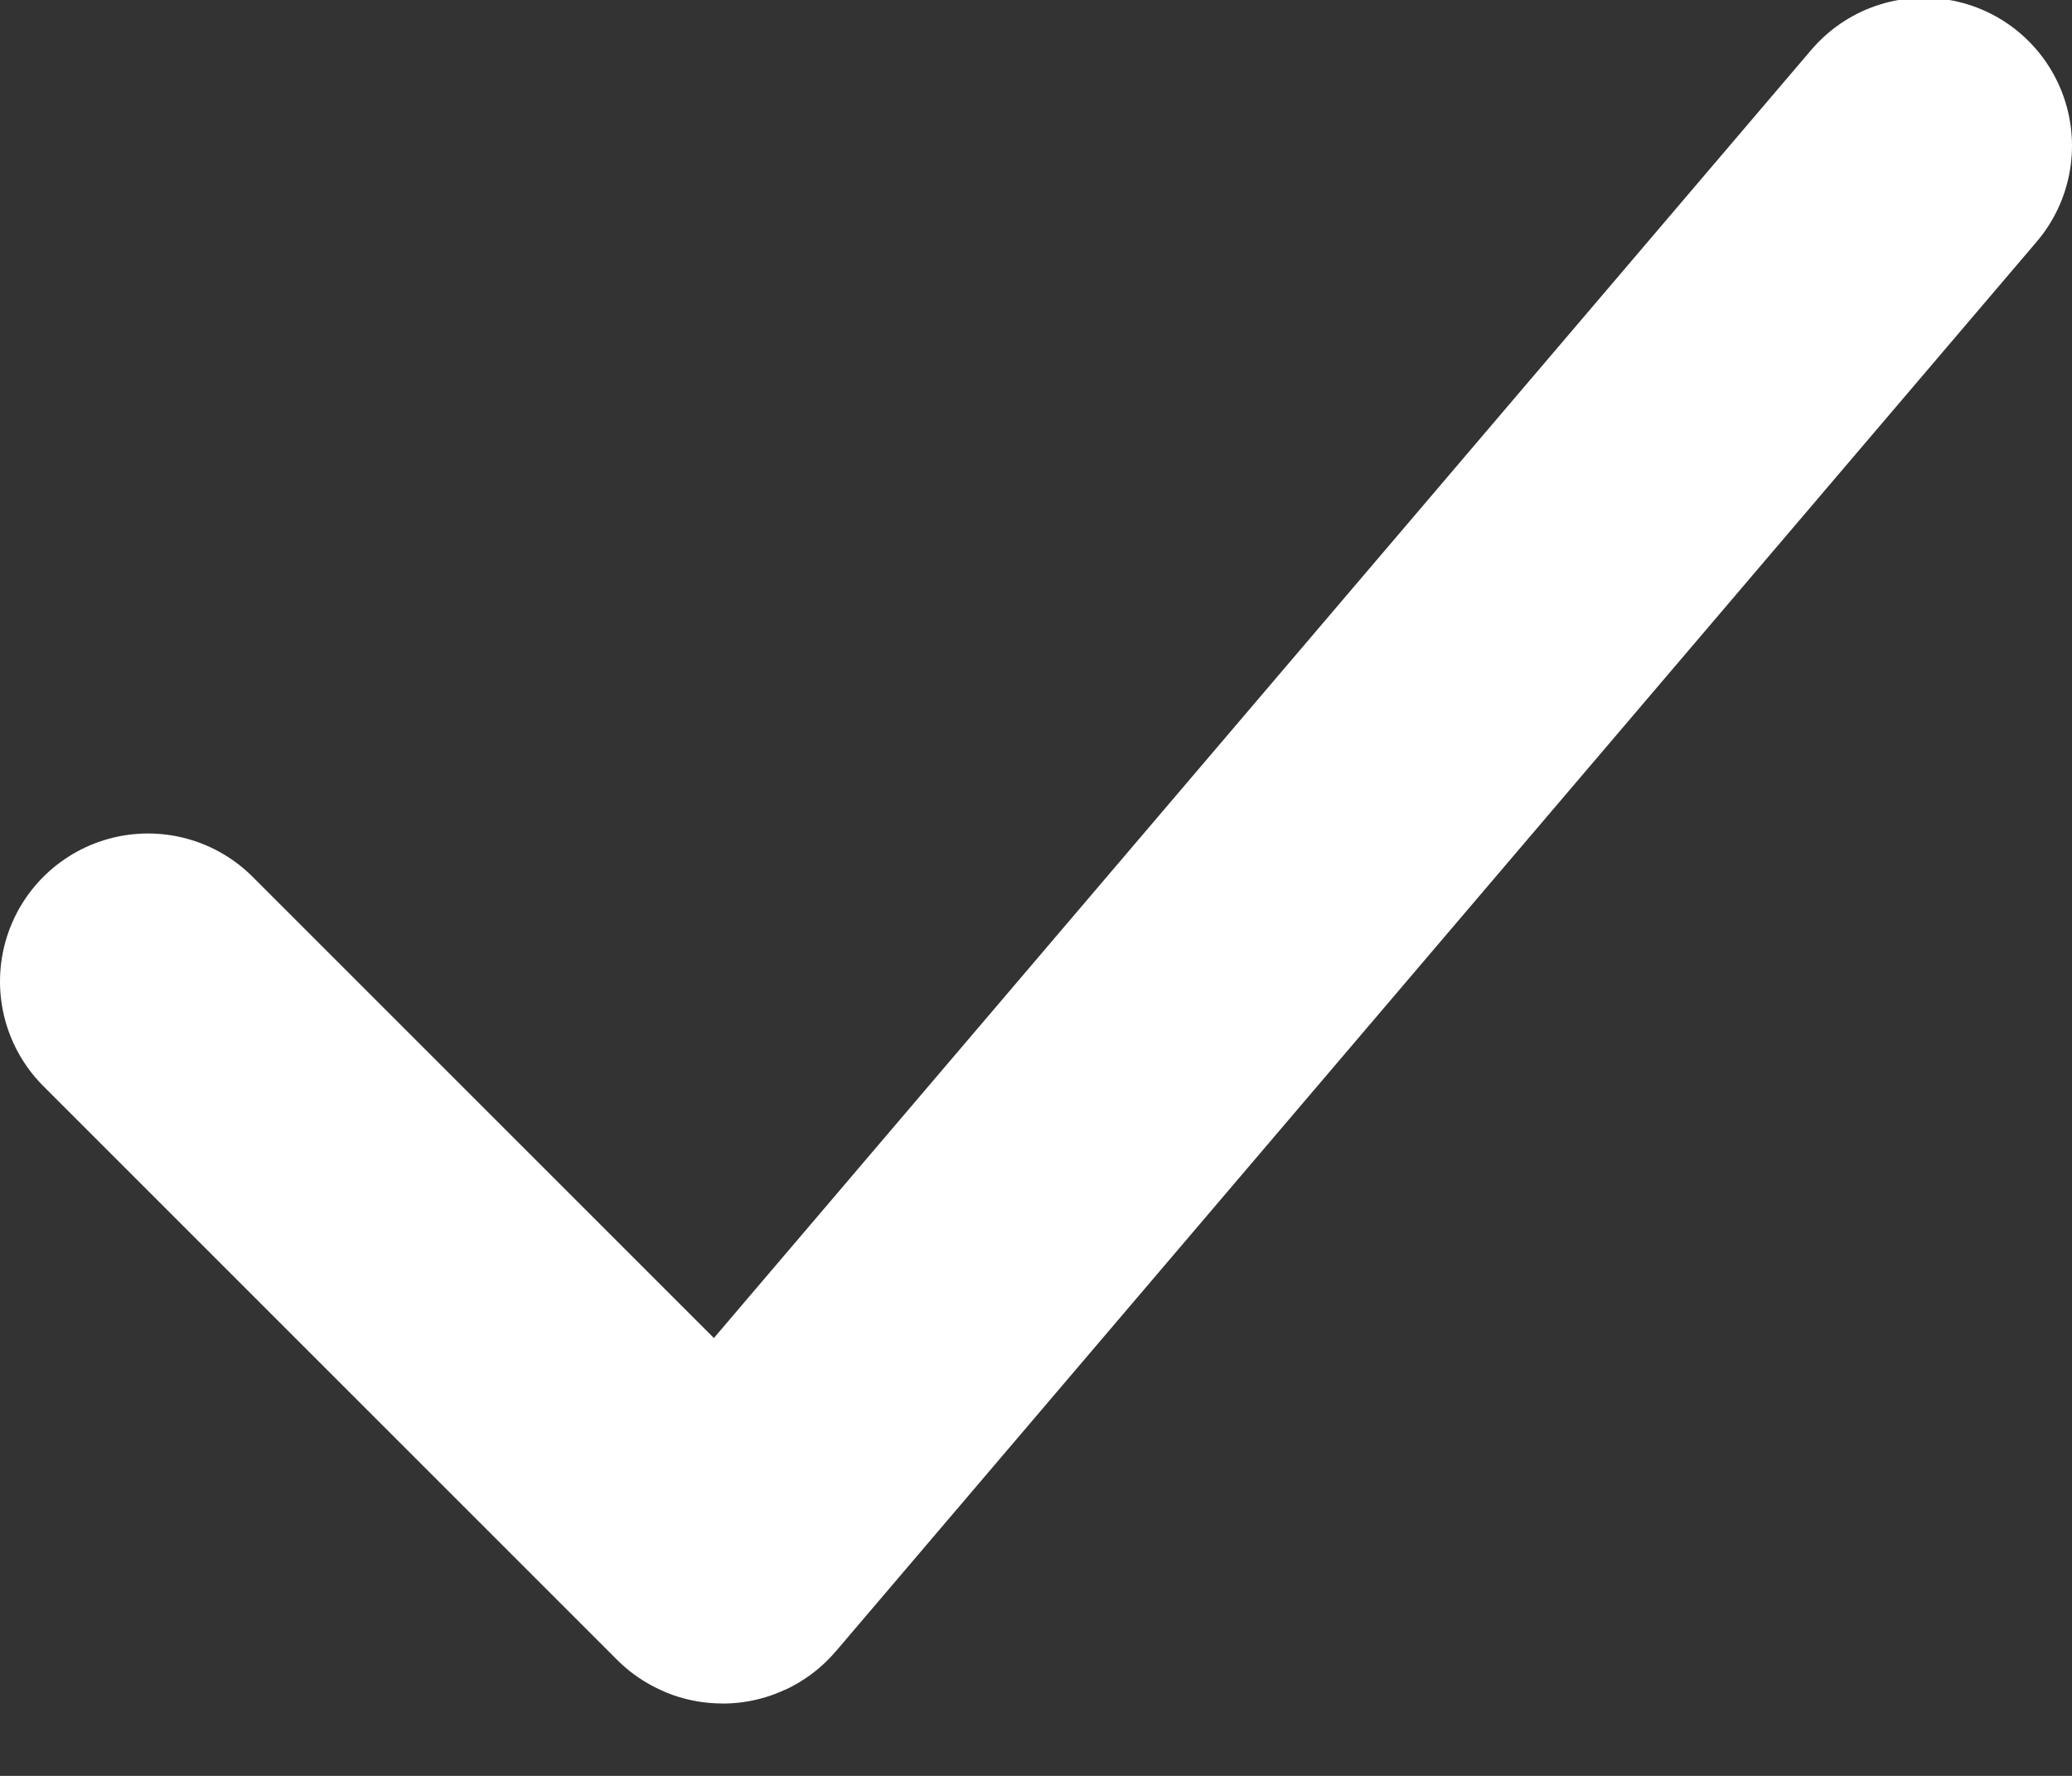 <svg width="14" height="12" viewBox="0 0 14 12" fill="none" xmlns="http://www.w3.org/2000/svg">
<rect x="0" y="0" width="14" height="12" fill="#333333" stroke="none"/>
<path d="M1 6.632L4.877 10.509C4.88 10.512 4.885 10.512 4.887 10.509L13 0.985" stroke="white" stroke-width="2" stroke-linecap="round"/>
</svg>
